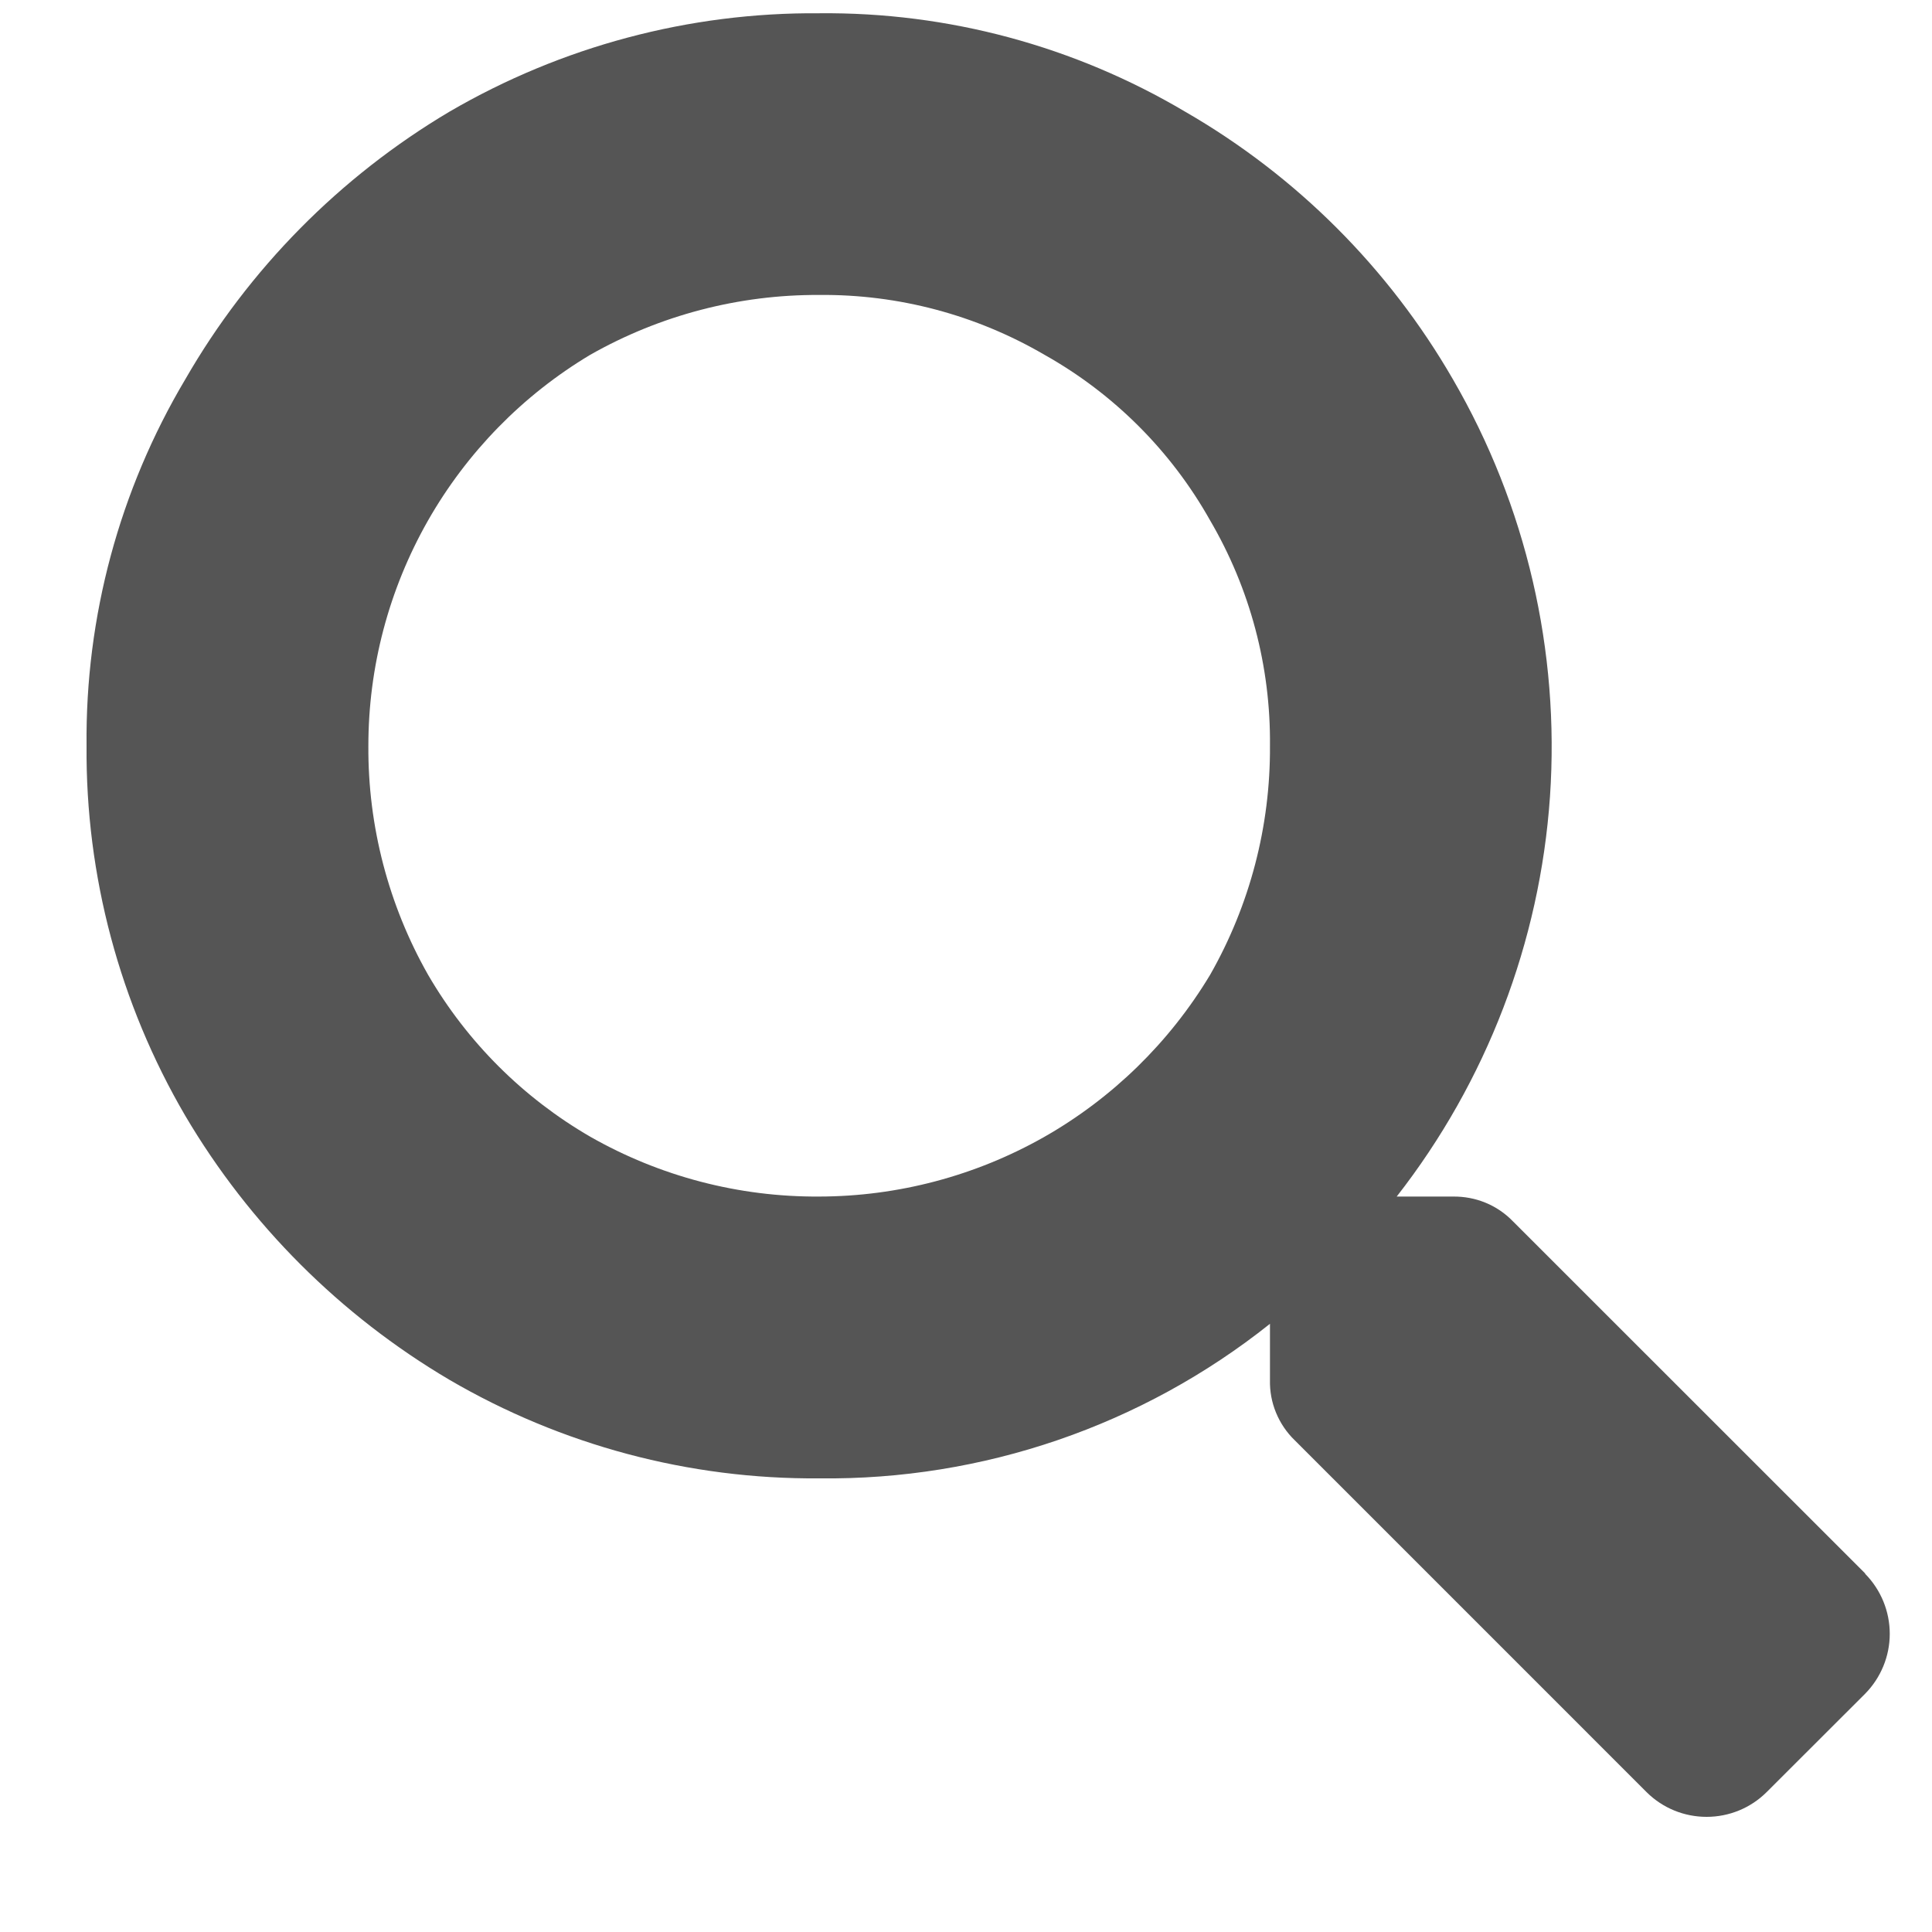 <svg width="15" height="15" viewBox="0 0 15 15" fill="none" xmlns="http://www.w3.org/2000/svg">
<path d="M6.36 9.29C5.737 9.294 5.124 9.134 4.582 8.825C4.061 8.523 3.627 8.09 3.324 7.569C3.016 7.027 2.856 6.413 2.86 5.79C2.86 5.178 3.019 4.577 3.321 4.045C3.623 3.514 4.057 3.069 4.582 2.755C5.124 2.447 5.737 2.287 6.36 2.29C6.975 2.284 7.579 2.445 8.11 2.755C8.648 3.057 9.093 3.502 9.395 4.04C9.706 4.571 9.866 5.175 9.86 5.79C9.864 6.414 9.704 7.027 9.395 7.569C9.08 8.093 8.636 8.527 8.104 8.829C7.572 9.13 6.971 9.289 6.36 9.29ZM14.481 12.216L11.746 9.482C11.686 9.42 11.614 9.371 11.534 9.338C11.454 9.305 11.368 9.289 11.281 9.29H10.844C11.541 8.397 11.956 7.315 12.034 6.185C12.111 5.054 11.85 3.926 11.281 2.946C10.783 2.083 10.066 1.366 9.203 0.868C8.343 0.358 7.36 0.093 6.36 0.103C5.351 0.095 4.359 0.36 3.488 0.868C2.638 1.373 1.931 2.089 1.438 2.946C0.927 3.806 0.662 4.79 0.672 5.79C0.664 6.799 0.929 7.791 1.438 8.662C1.937 9.508 2.643 10.213 3.488 10.712C4.359 11.221 5.351 11.486 6.36 11.478C7.63 11.493 8.867 11.069 9.86 10.278V10.715C9.858 10.802 9.874 10.888 9.907 10.968C9.94 11.048 9.989 11.121 10.051 11.181L12.785 13.915C12.909 14.038 13.076 14.106 13.25 14.106C13.424 14.106 13.591 14.038 13.715 13.915L14.481 13.15C14.603 13.026 14.672 12.859 14.672 12.685C14.672 12.51 14.603 12.343 14.481 12.219V12.216Z" fill="#555555"/>
</svg>
